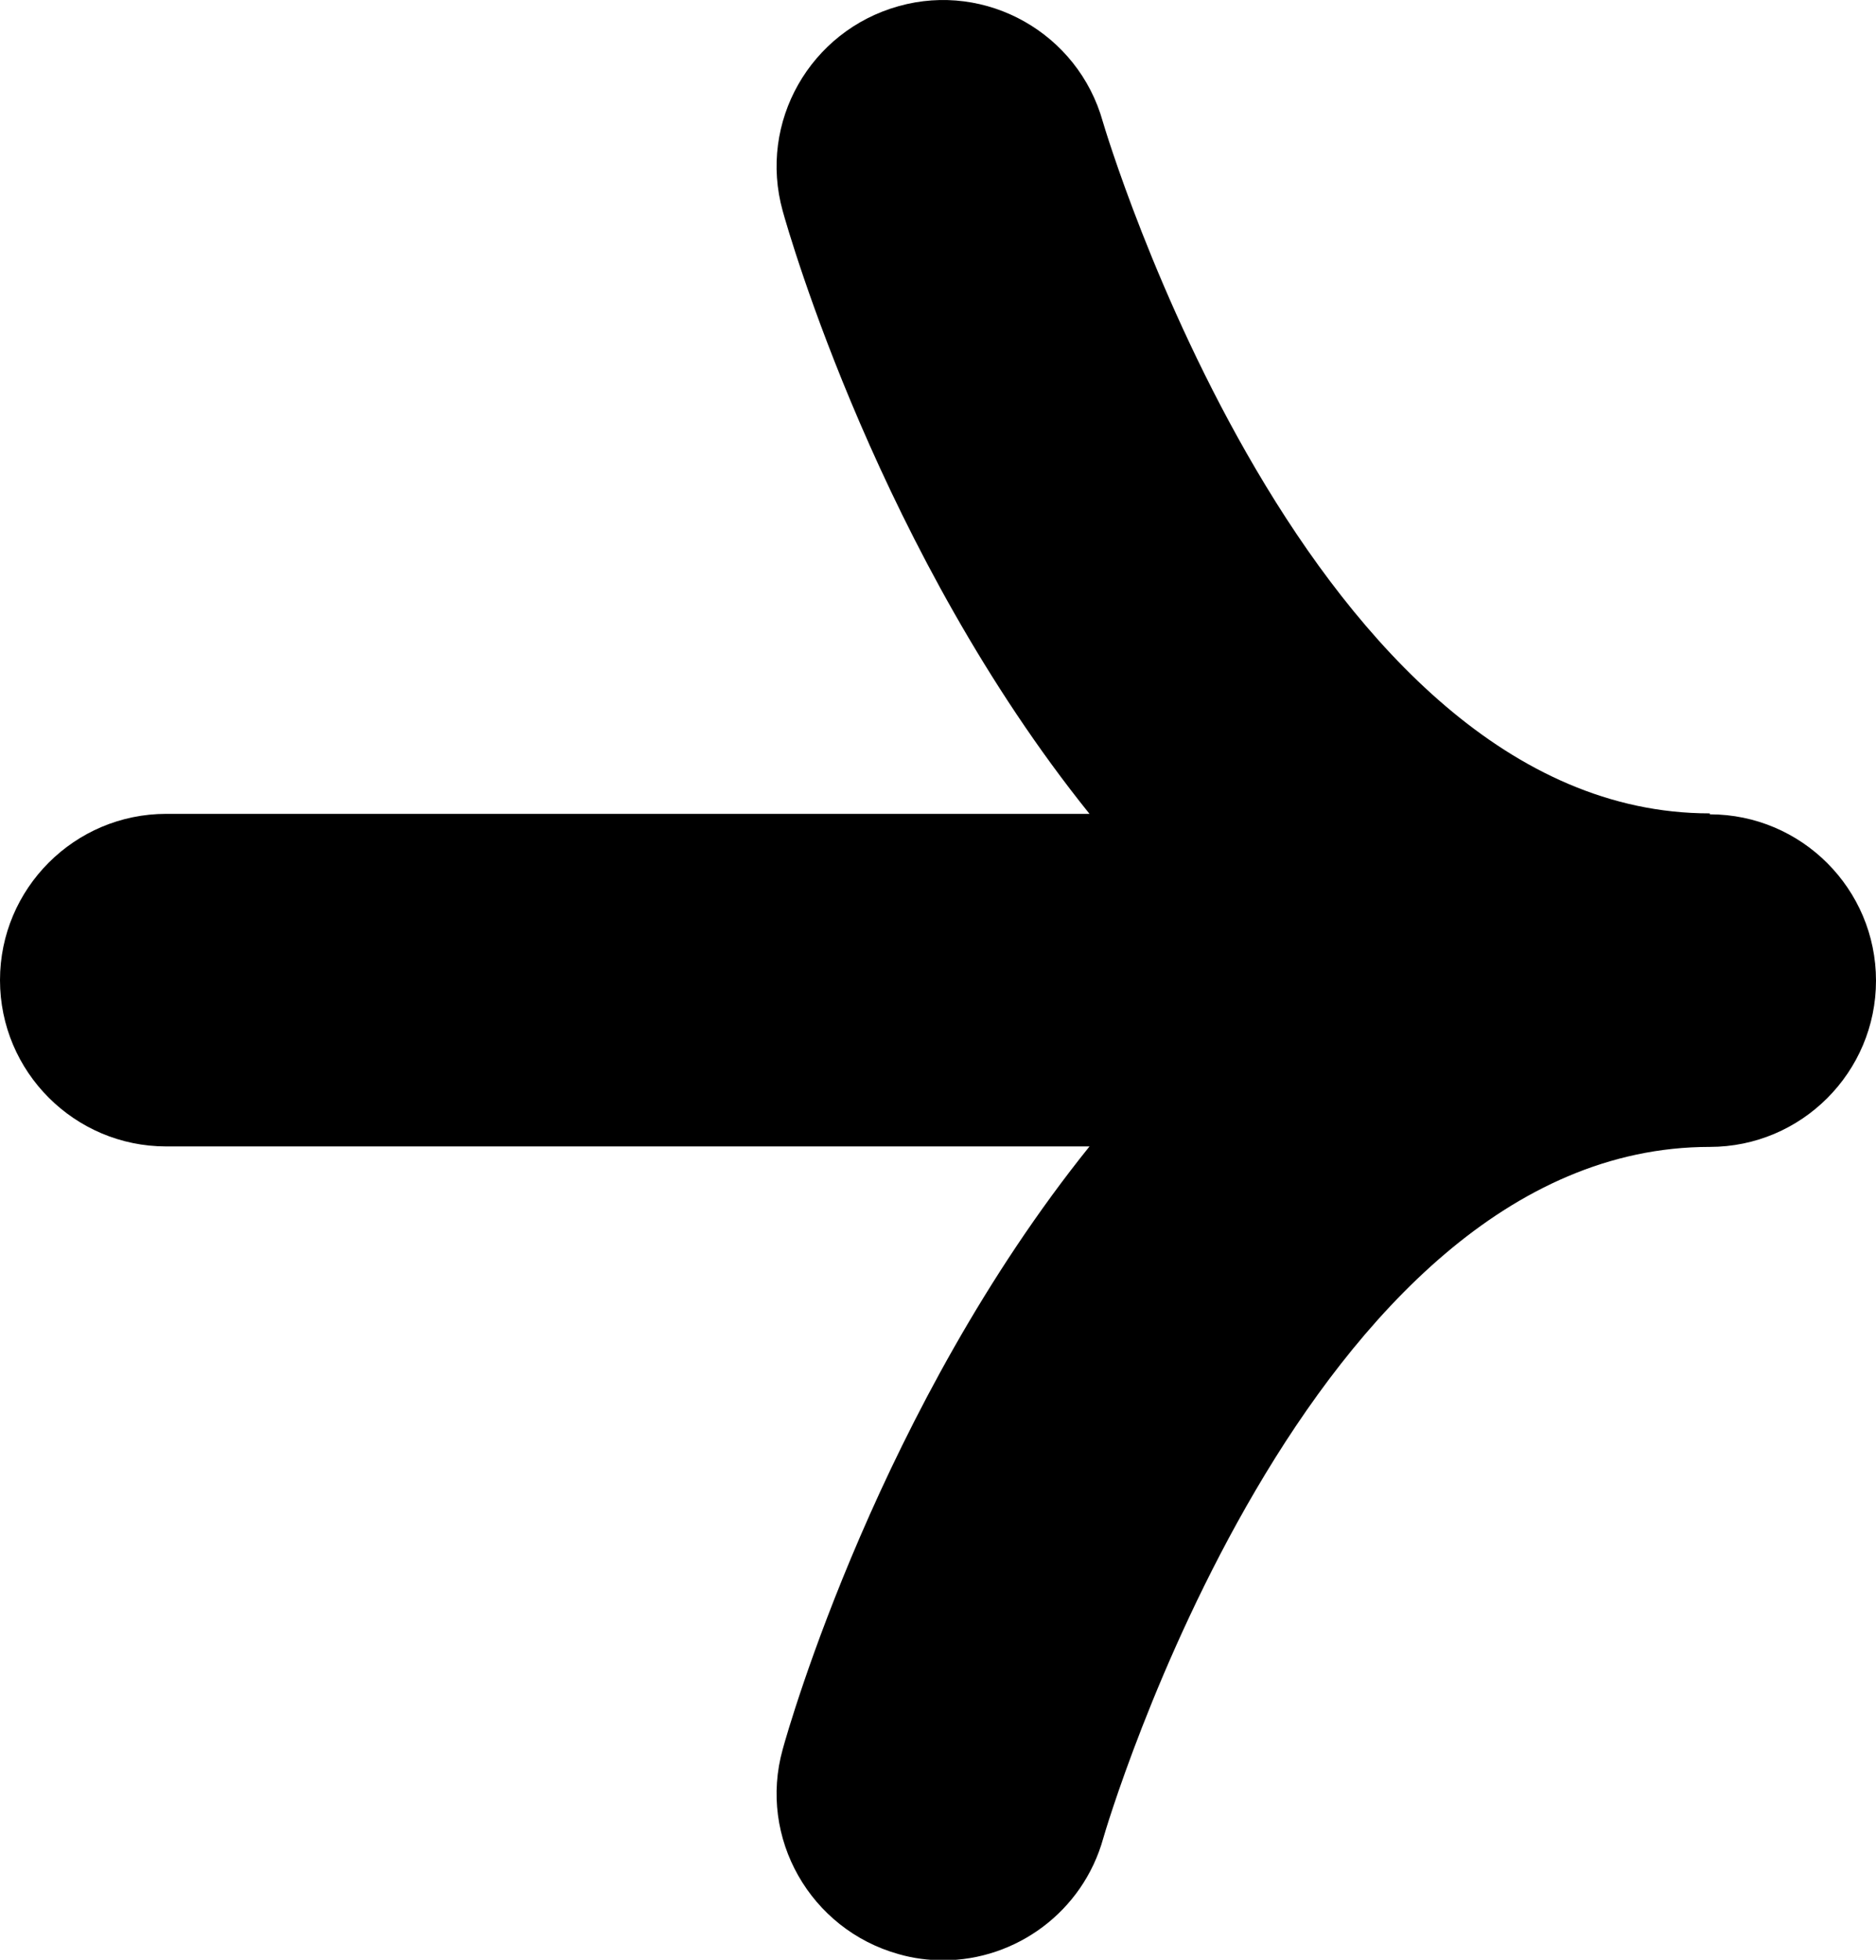 <?xml version="1.0" encoding="UTF-8"?><svg id="b" xmlns="http://www.w3.org/2000/svg" viewBox="0 0 39.5 41.25"><defs><style>.d{stroke-width:0px;}</style></defs><g id="c"><path class="d" d="M36,17.12c-8.46,0-12.74-14.42-12.78-14.56-.52-1.86-2.45-2.95-4.3-2.43-1.86.52-2.96,2.44-2.44,4.31.13.47,2.06,7.22,6.46,12.69H3.5c-1.93,0-3.5,1.57-3.5,3.5s1.57,3.5,3.5,3.5h19.44c-4.4,5.47-6.33,12.21-6.46,12.69-.52,1.86.58,3.79,2.44,4.31.31.09.63.13.94.13,1.53,0,2.94-1.02,3.37-2.57.04-.15,4.27-14.55,12.77-14.55,1.93,0,3.5-1.57,3.5-3.5s-1.57-3.5-3.5-3.5Z"/></g></svg>